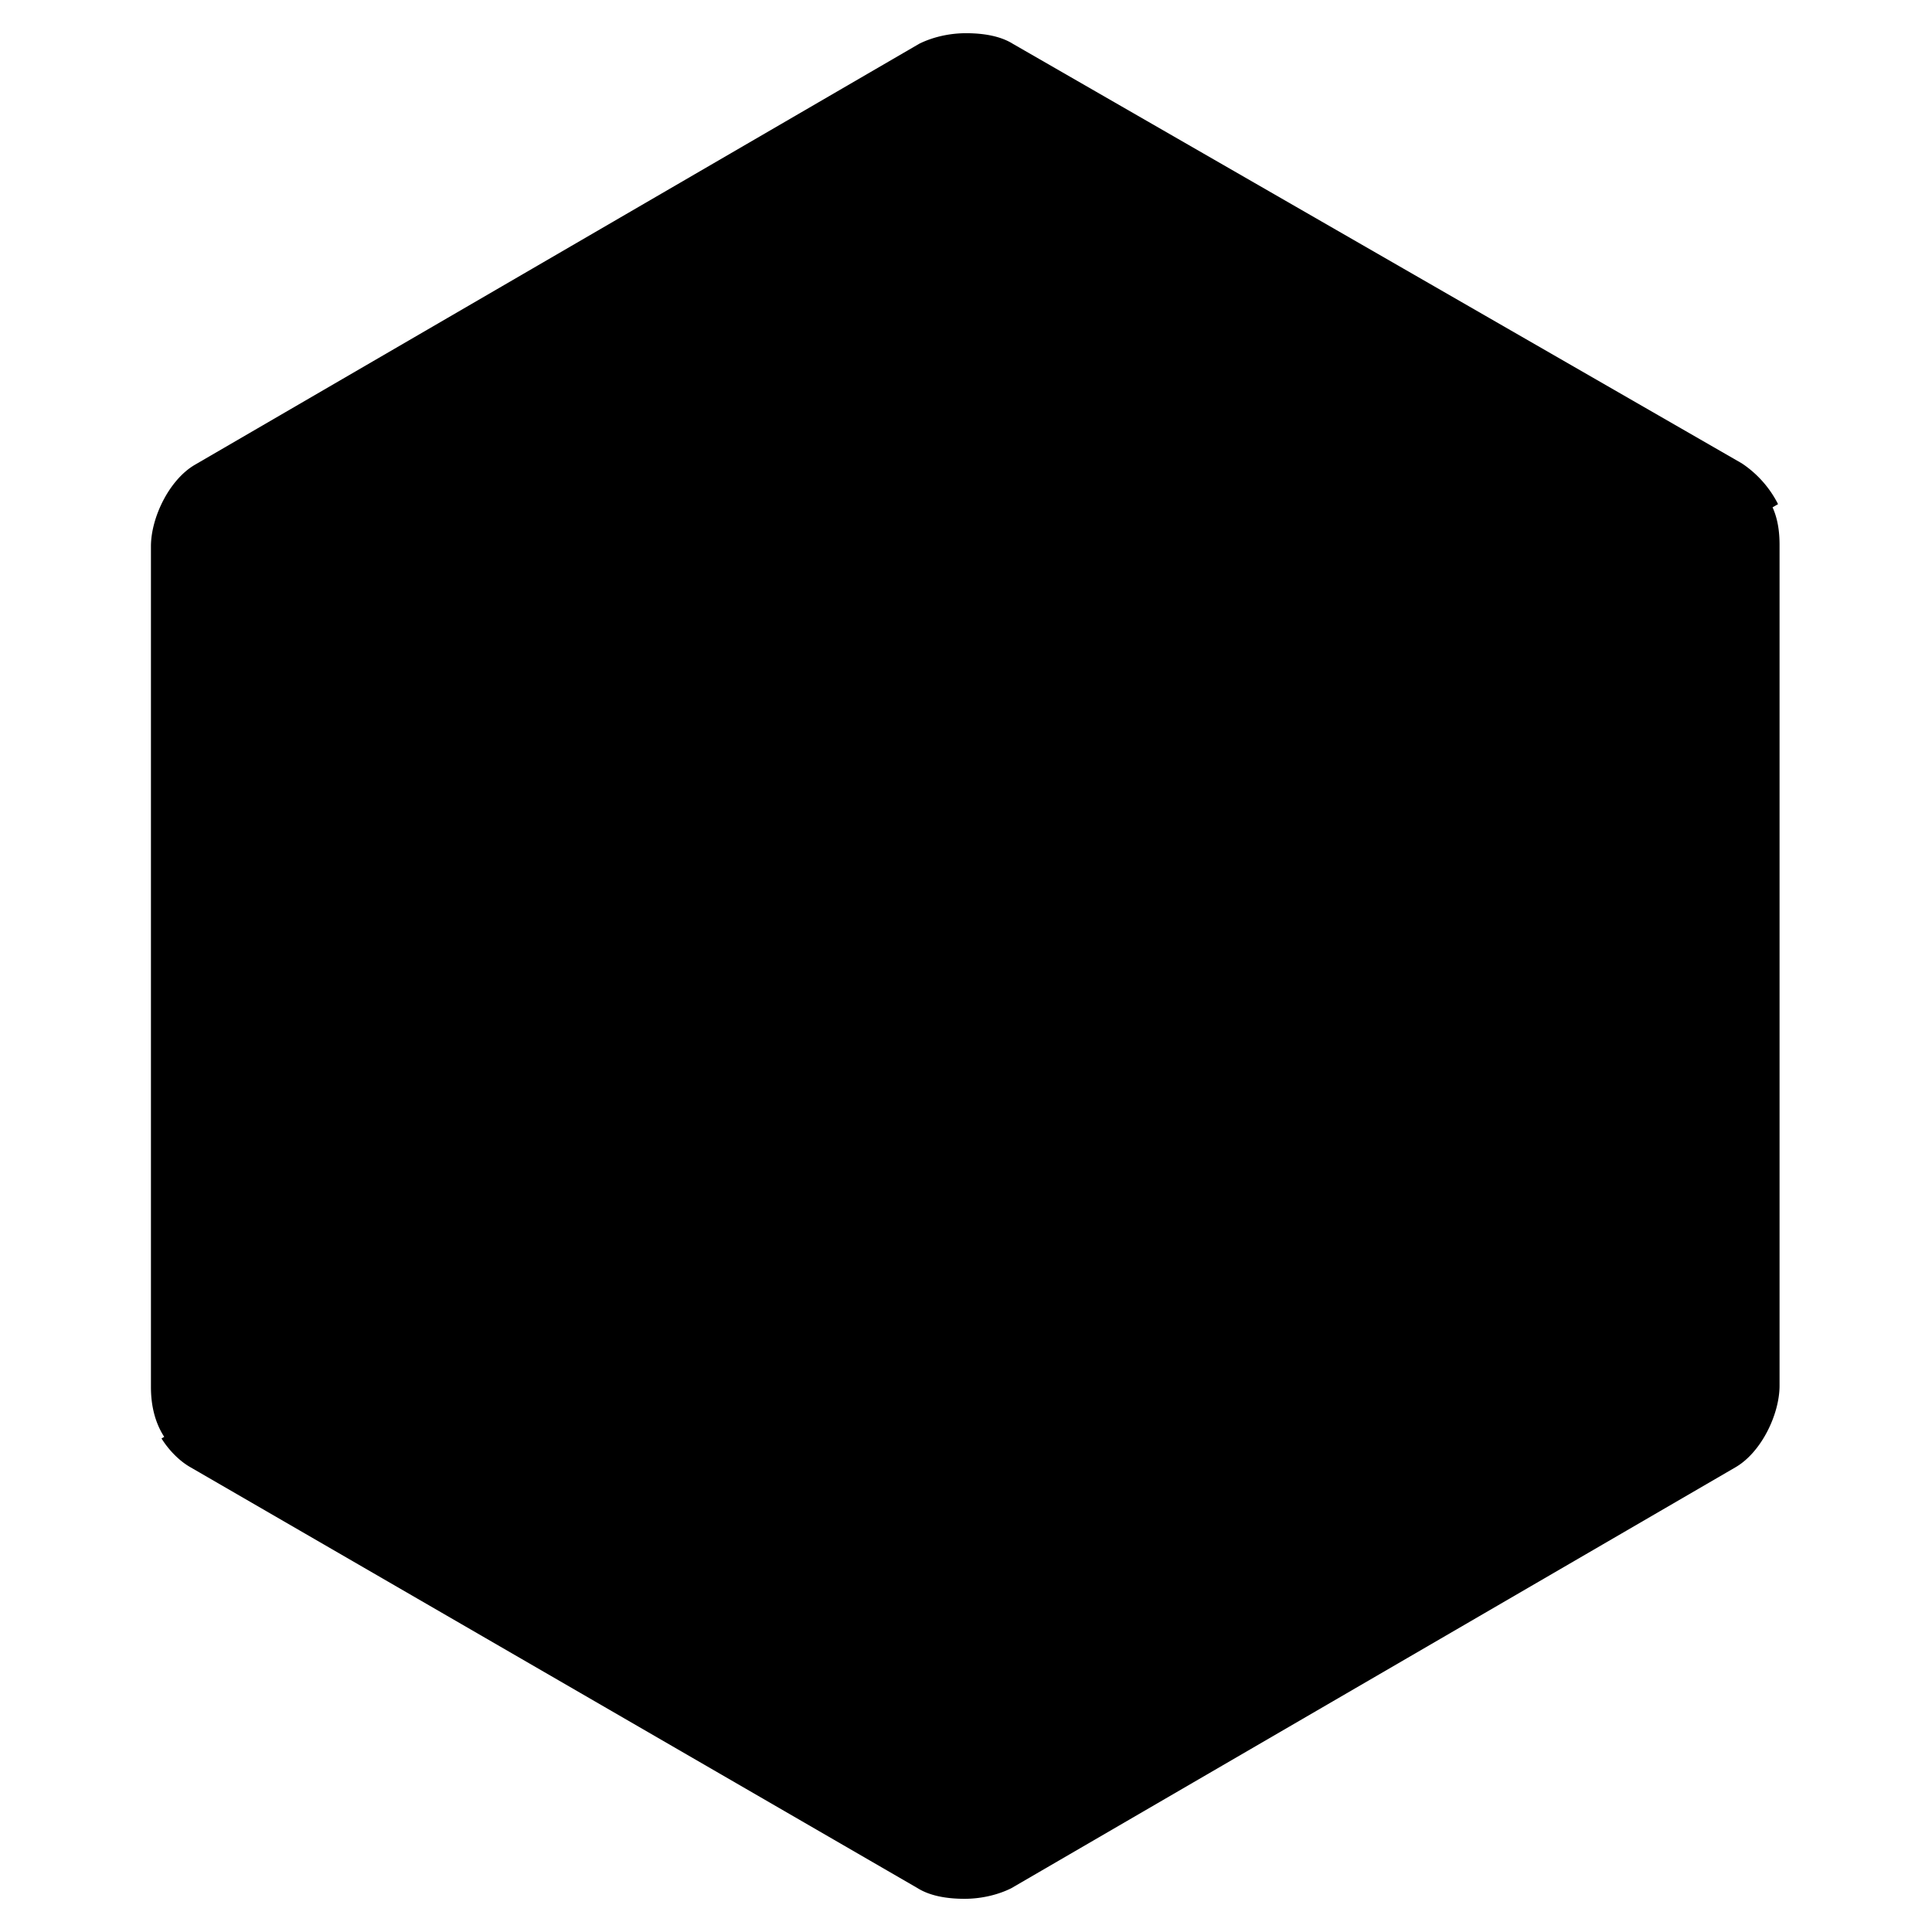 <svg xmlns="http://www.w3.org/2000/svg" viewBox="0 0 128 128"><path d="M64 2.2c-1.2 0-2.3.3-3.1.7l-48 27.9c-1.7 1-2.9 3.5-2.9 5.4v55.7c0 1.034.195 2.24.88 3.295l-.18.106c.5.8 1.2 1.498 1.9 1.898l48.2 27.9c.8.5 1.9.702 3.1.702s2.3-.301 3.1-.701l48-27.9c1.7-1 2.9-3.5 2.9-5.4V36.1c0-.8-.095-1.672-.463-2.489l.364-.21a7.1 7.1 0 0 0-2.4-2.702L67.1 2.9c-.8-.5-1.9-.7-3.1-.7z"/></svg>